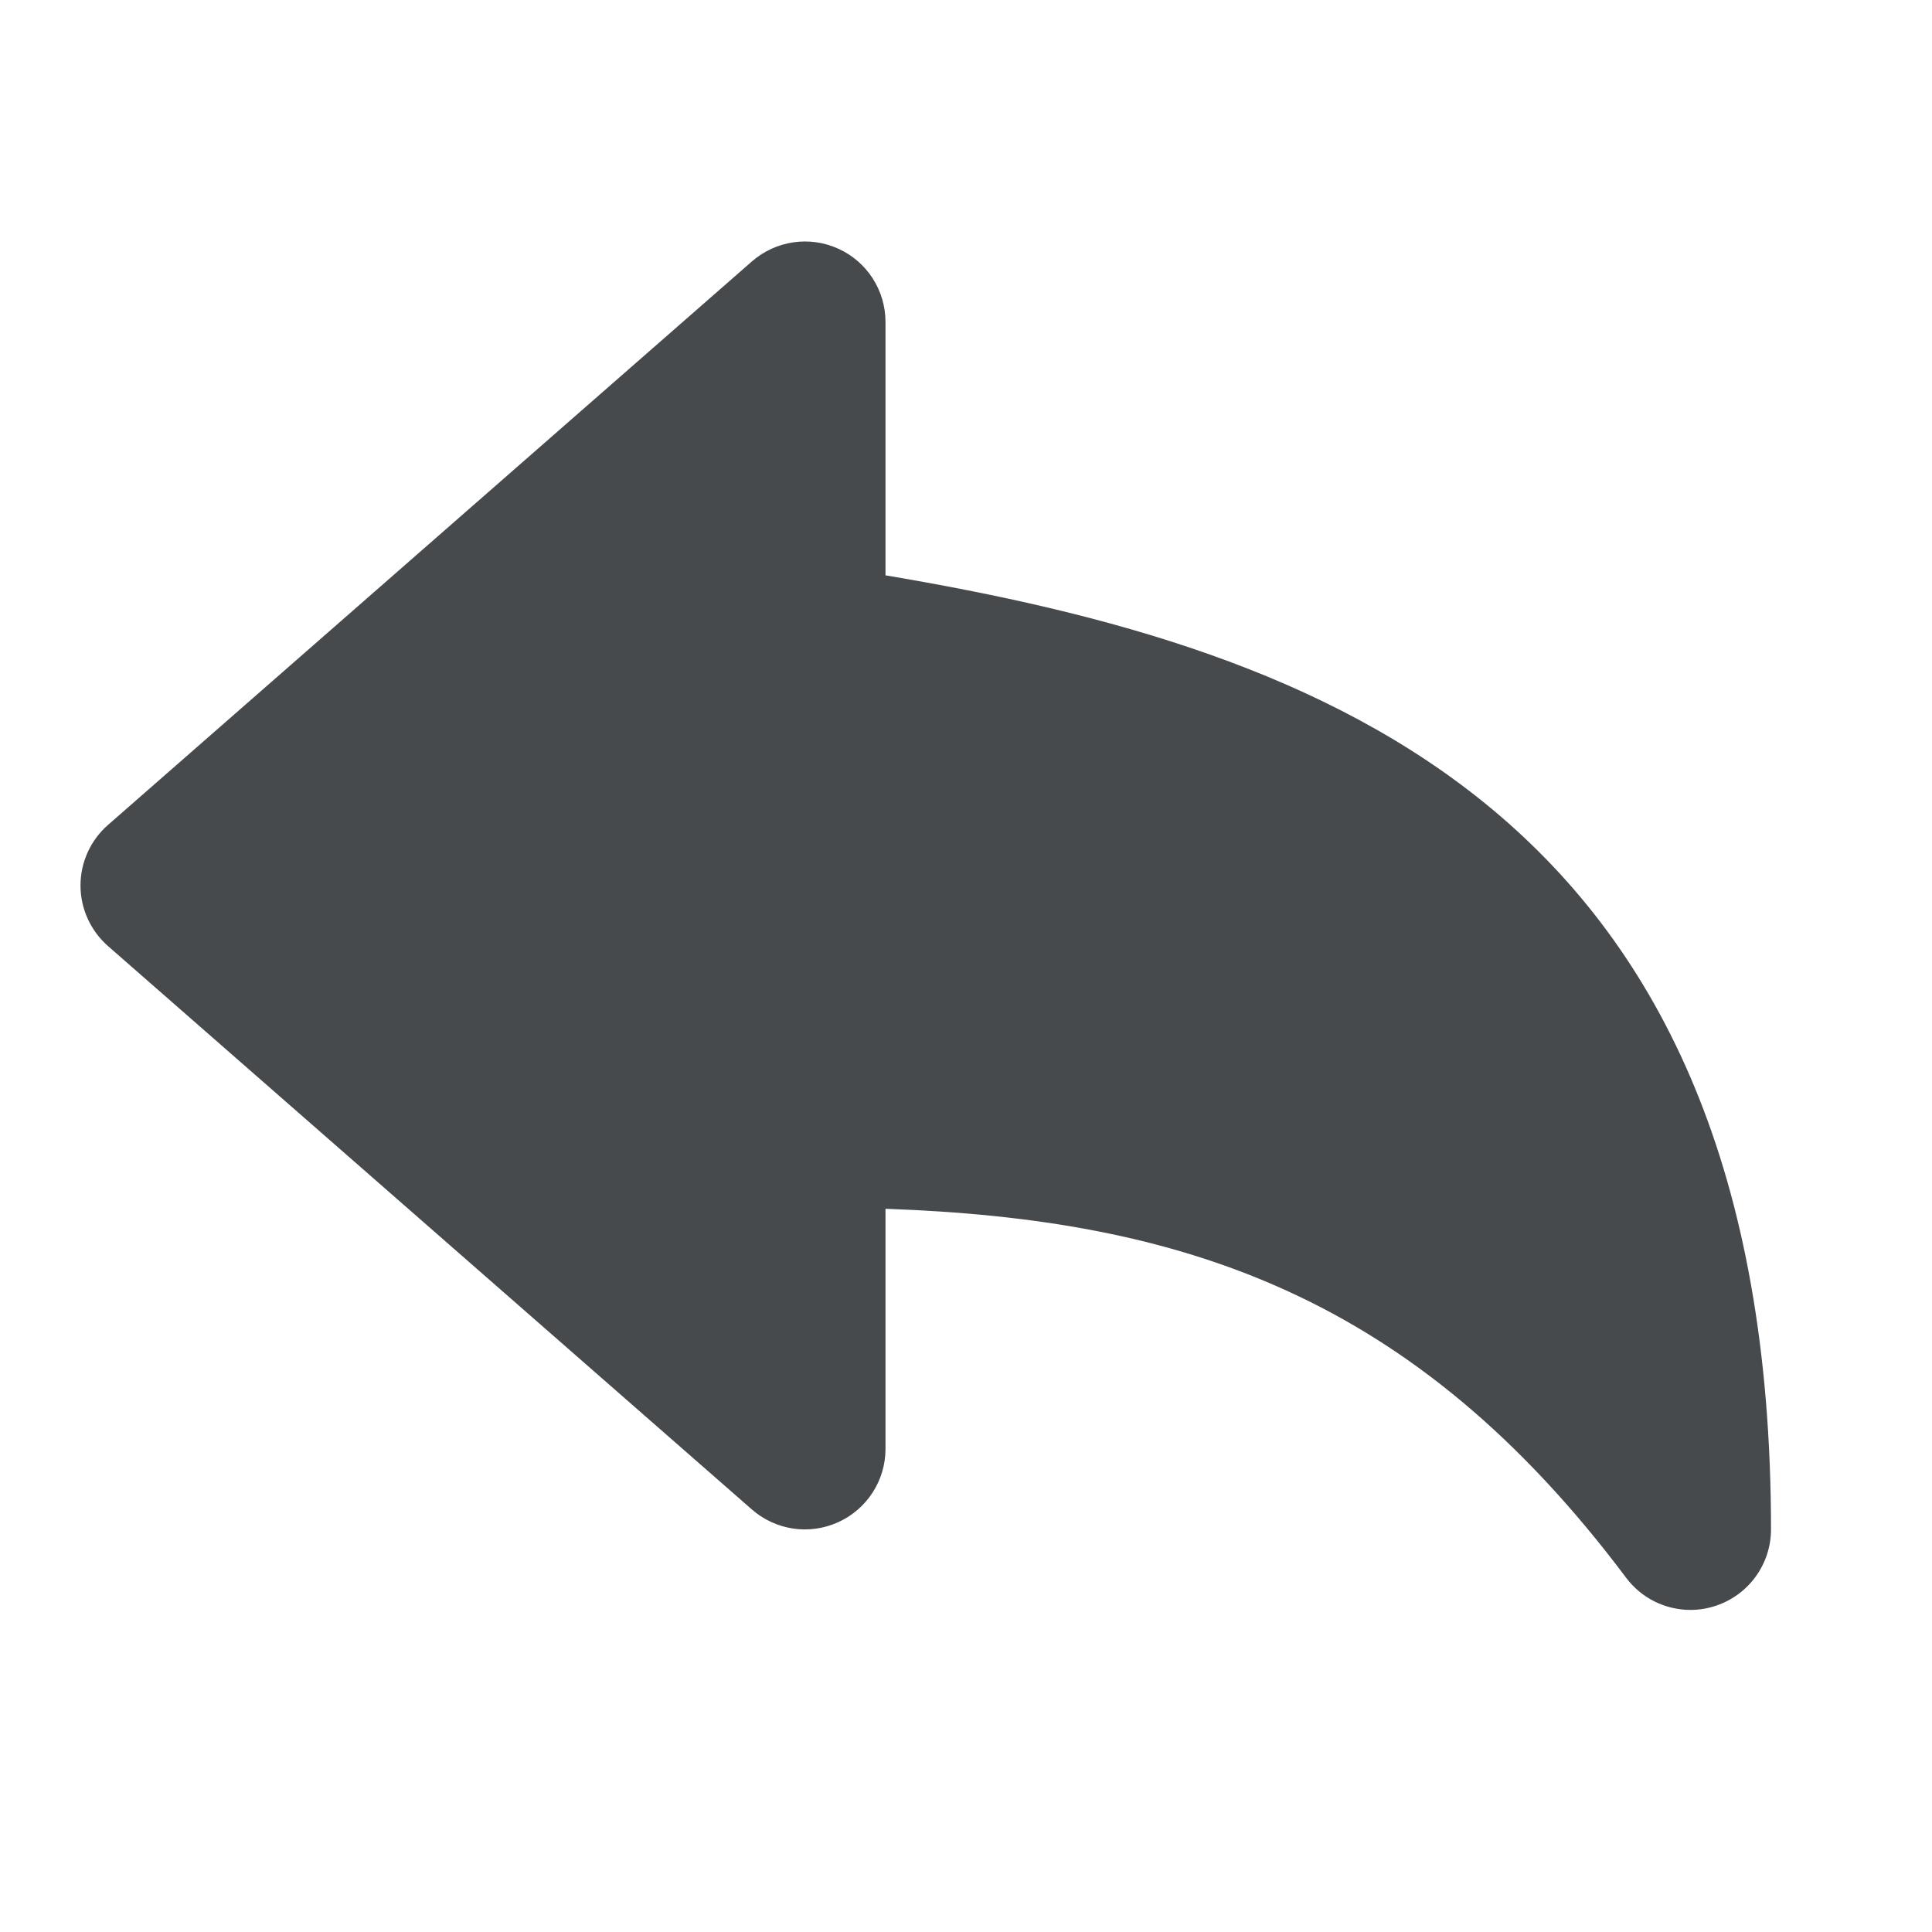 <svg width="24" height="24" viewBox="0 0 24 24" fill="none" xmlns="http://www.w3.org/2000/svg">
<path d="M11 7.147V4C11 3.607 10.771 3.251 10.413 3.089C10.056 2.927 9.637 2.989 9.341 3.247L1.341 10.248C1.124 10.438 1 10.712 1 11C1 11.288 1.125 11.562 1.341 11.752L9.341 18.752C9.637 19.01 10.055 19.072 10.413 18.909C10.77 18.747 11 18.391 11 17.999V15.016C14.681 15.145 17.562 16.081 20.2 19.599C20.392 19.856 20.691 19.999 21 19.999C21.105 19.999 21.212 19.982 21.316 19.947C21.724 19.811 22 19.429 22 18.999C22 10.058 16.472 8.068 11 7.147Z" fill="#464A4D"/>
</svg>
